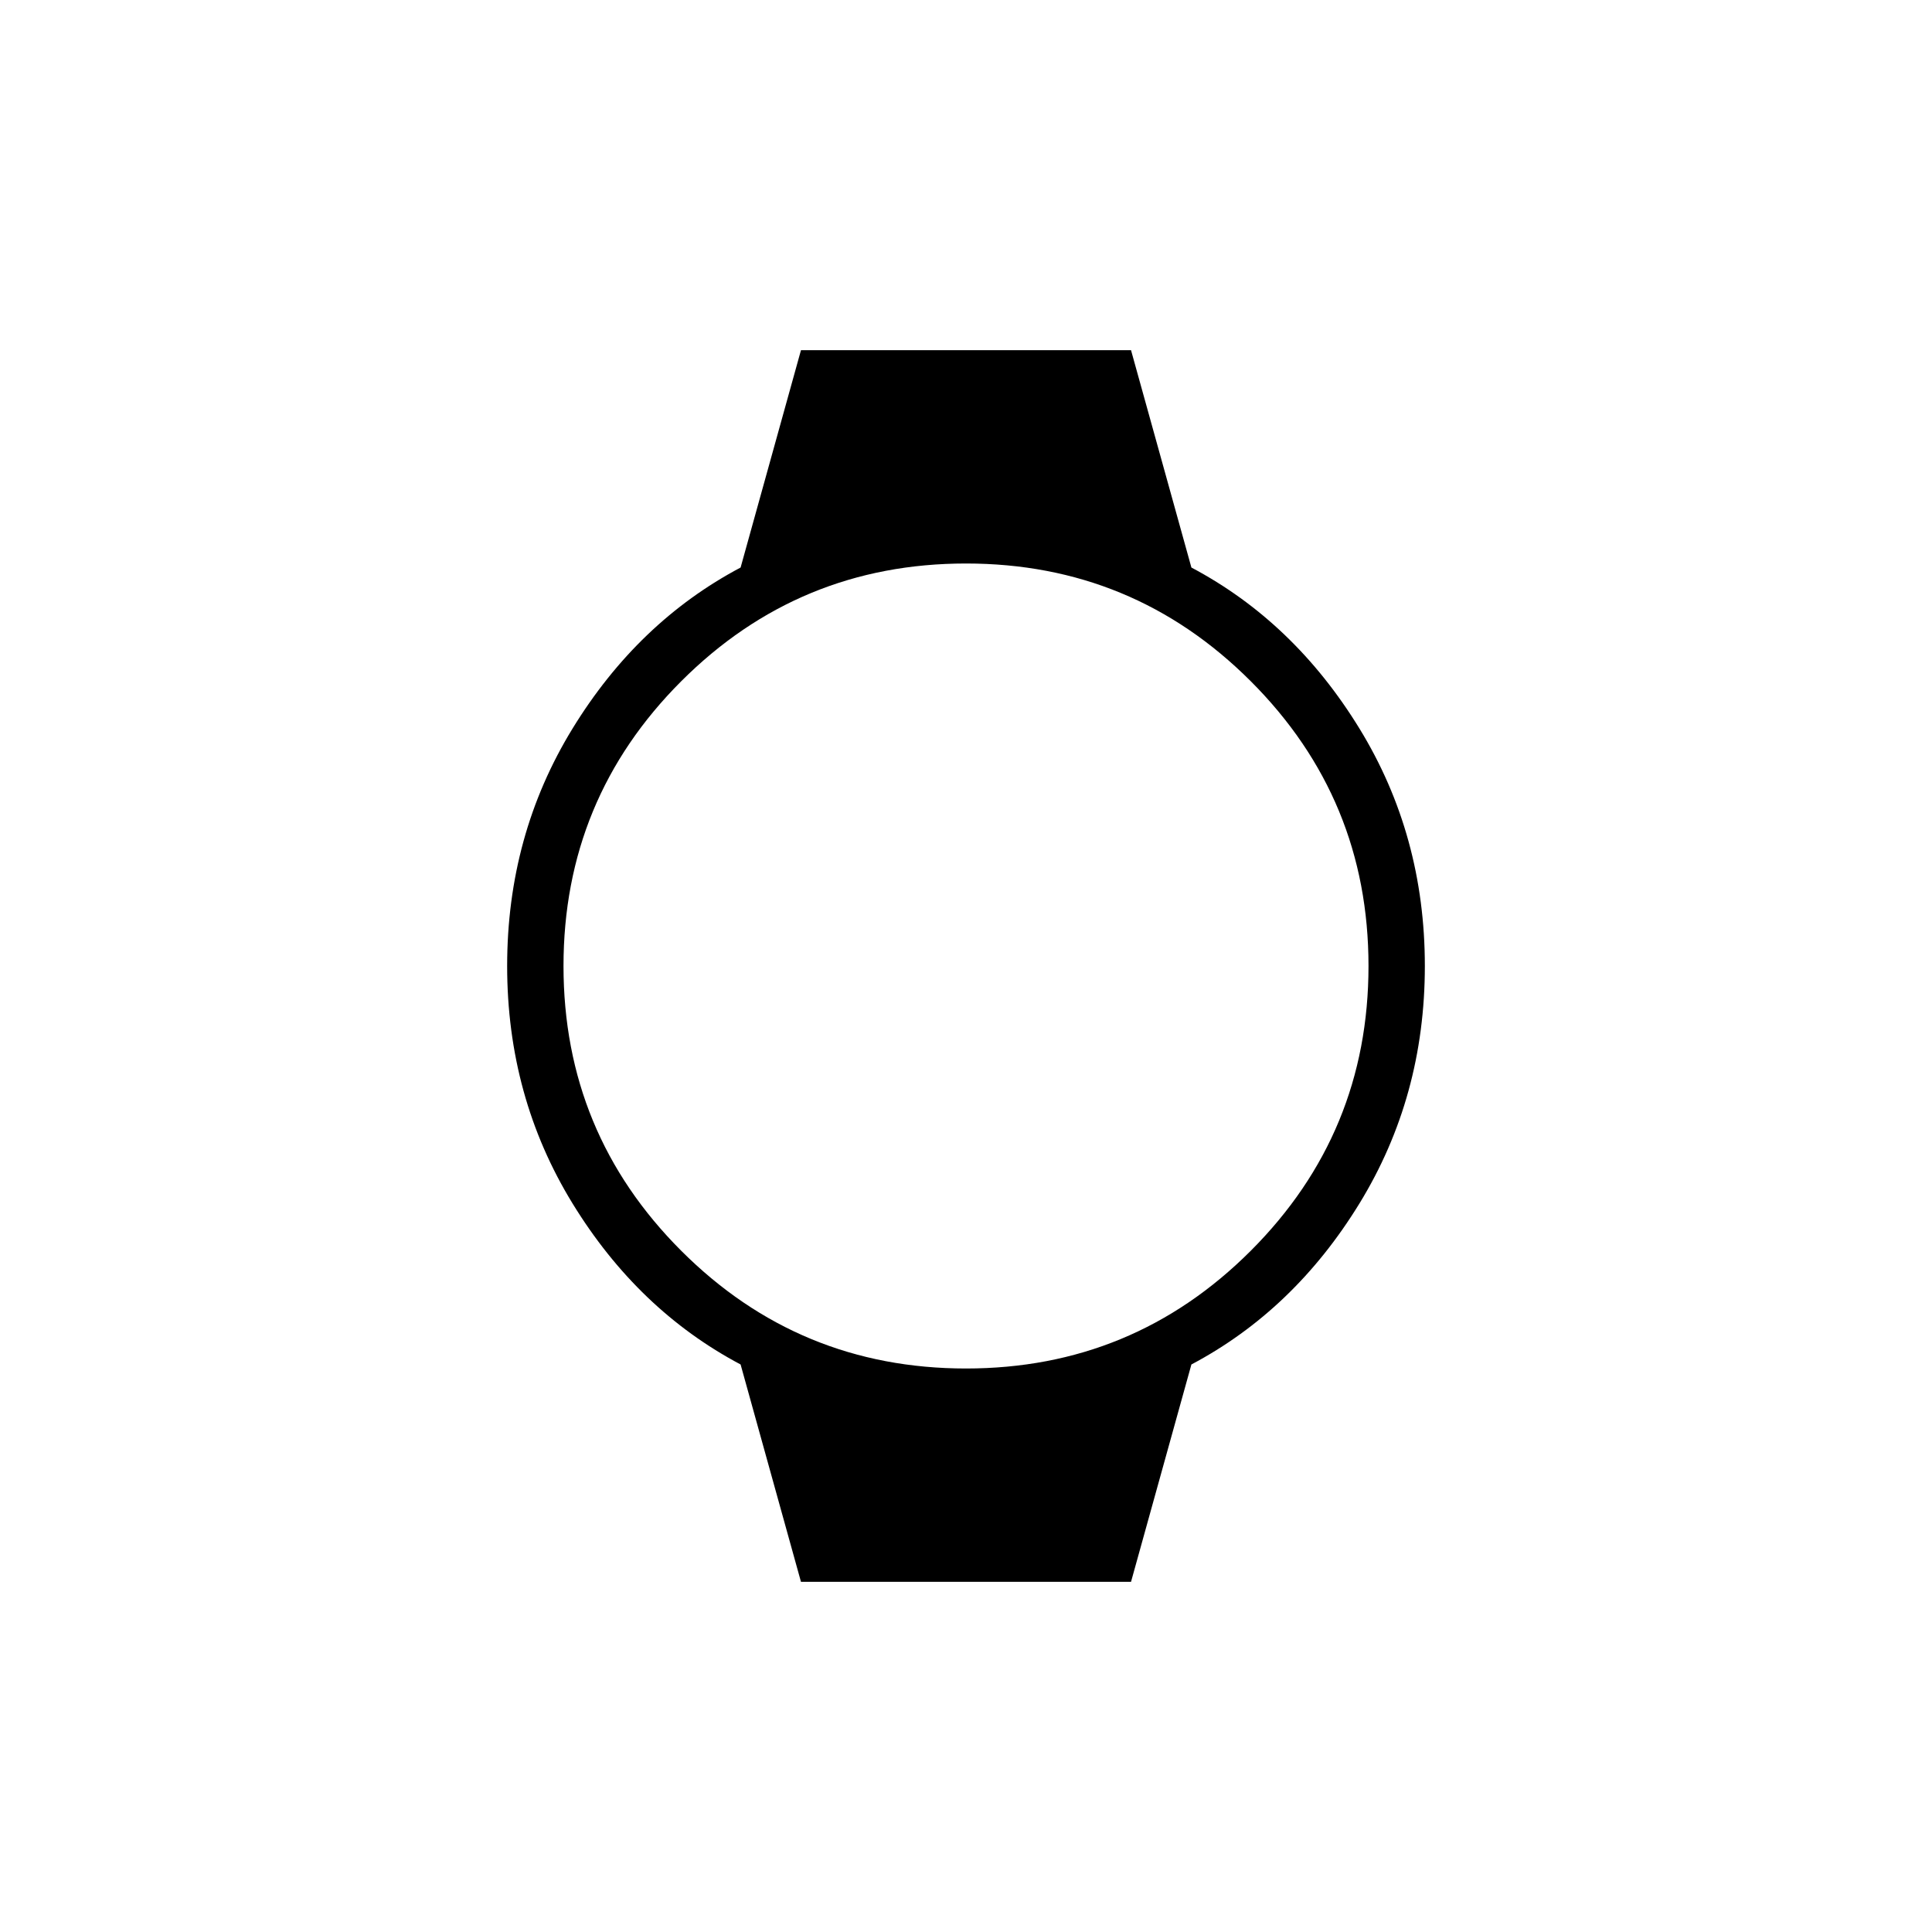 <svg xmlns="http://www.w3.org/2000/svg" height="24" viewBox="0 -960 960 960" width="24"><path d="m398-174-30-108q-51-27-83.5-80T252-480q0-65 32.5-118t83.5-80l30-108h164l30 108q51 27 83.5 80T708-480q0 65-32.5 118T592-282l-30 108H398Zm82-106q83 0 141.5-58.5T680-480q0-83-58.5-141.5T480-680q-83 0-141.5 58.5T280-480q0 83 58.5 141.5T480-280Z"/></svg>